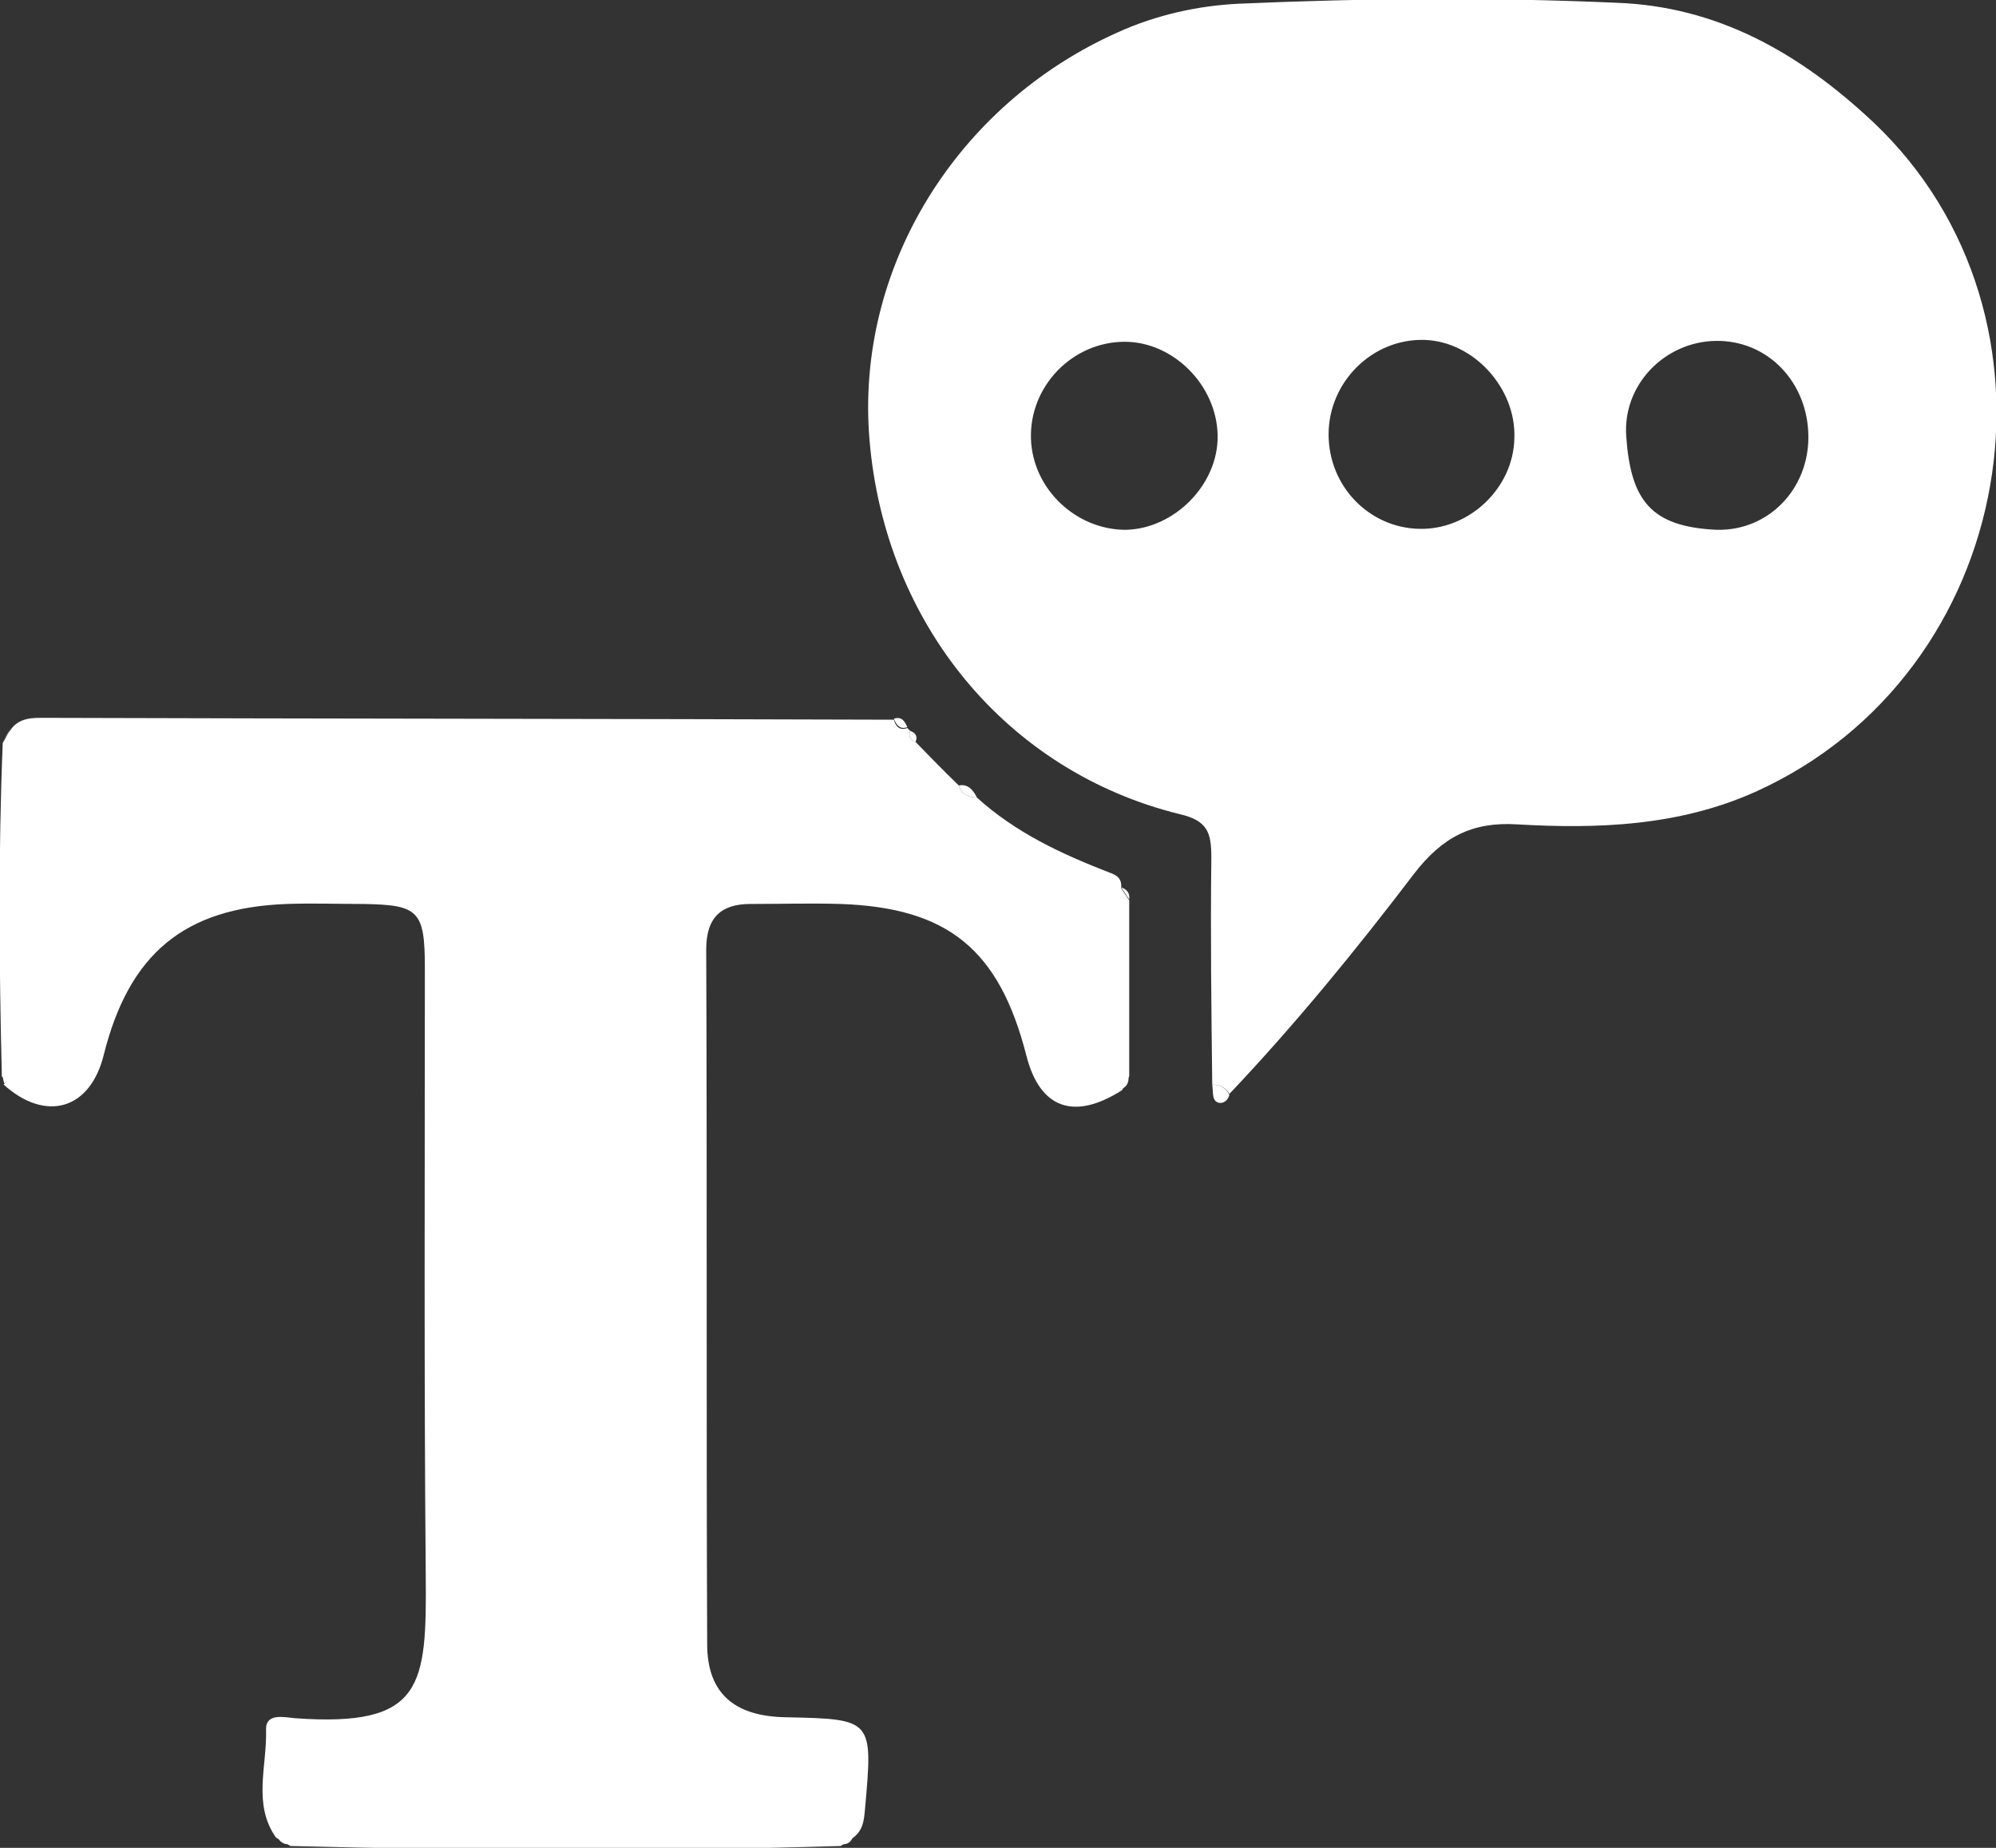 <svg width="27" height="25" viewBox="0 0 27 25" fill="none" xmlns="http://www.w3.org/2000/svg">
<rect x="0" y="0" width="27" height="25" fill="#333333" stroke="none"/>
<g clip-path="url(#clip0_831_1246)">
<path d="M16.398 14.674C16.386 13.647 16.373 12.632 16.386 11.604C16.386 11.266 16.337 11.103 15.959 11.015C13.616 10.439 11.969 8.434 11.762 5.952C11.566 3.634 12.933 1.416 15.117 0.439C15.642 0.2 16.215 0.075 16.764 0.05C18.472 -0.025 20.18 -0.038 21.876 0.038C23.218 0.088 24.328 0.702 25.341 1.654C28.123 4.286 27.305 9.11 23.743 10.714C22.706 11.178 21.608 11.216 20.522 11.153C19.912 11.115 19.509 11.328 19.131 11.817C18.35 12.845 17.52 13.86 16.63 14.8C16.581 14.712 16.495 14.674 16.398 14.674ZM19.204 7.155C19.875 7.168 20.473 6.604 20.485 5.927C20.509 5.251 19.936 4.624 19.277 4.599C18.57 4.574 17.972 5.163 17.972 5.877C17.972 6.579 18.521 7.143 19.204 7.155ZM24.462 5.915C24.462 5.175 23.913 4.599 23.206 4.612C22.523 4.624 21.949 5.2 21.998 5.902C22.059 6.767 22.327 7.13 23.23 7.168C23.926 7.18 24.462 6.617 24.462 5.915ZM15.227 7.168C15.886 7.155 16.483 6.554 16.471 5.89C16.459 5.213 15.873 4.624 15.214 4.624C14.507 4.624 13.921 5.226 13.946 5.94C13.97 6.617 14.556 7.168 15.227 7.168Z" fill="white"/>
<path d="M13.213 10.789C13.738 11.266 14.36 11.554 15.007 11.805C15.117 11.842 15.178 11.892 15.166 12.018C15.202 12.068 15.239 12.13 15.275 12.18C15.275 12.97 15.275 13.772 15.275 14.561C15.239 14.624 15.214 14.687 15.178 14.749C14.531 15.163 14.068 15 13.885 14.286C13.518 12.845 12.823 12.281 11.371 12.23C10.969 12.218 10.554 12.23 10.151 12.23C9.761 12.23 9.553 12.406 9.553 12.845C9.566 15.977 9.553 19.11 9.566 22.243C9.566 22.907 9.932 23.221 10.627 23.233C11.81 23.258 11.81 23.258 11.701 24.474C11.688 24.624 11.676 24.762 11.542 24.862C11.481 24.9 11.432 24.937 11.371 24.975C8.895 25.05 6.406 25.038 3.929 24.975C3.868 24.937 3.807 24.9 3.734 24.862C3.416 24.411 3.612 23.897 3.599 23.409C3.587 23.17 3.843 23.233 3.99 23.246C5.735 23.371 5.771 22.807 5.759 21.303C5.735 18.571 5.747 15.839 5.747 13.095C5.747 12.318 5.661 12.243 4.917 12.23C4.575 12.23 4.222 12.218 3.88 12.23C2.489 12.281 1.745 12.907 1.403 14.273C1.22 15.012 0.622 15.188 0.049 14.674C0.061 14.662 0.086 14.636 0.086 14.636C0.073 14.611 0.049 14.586 0.025 14.561C-0.012 13.058 -0.024 11.554 0.037 10.05C0.073 10 0.098 9.937 0.134 9.887C0.256 9.699 0.452 9.712 0.622 9.712C4.441 9.724 8.26 9.724 12.091 9.737C12.116 9.825 12.164 9.887 12.274 9.85L12.311 9.887C12.286 9.962 12.311 10.012 12.384 10.037C12.579 10.238 12.774 10.438 12.97 10.627C13.006 10.752 13.104 10.789 13.213 10.789Z" fill="white"/>
<path d="M16.398 14.674C16.496 14.674 16.581 14.712 16.63 14.812C16.605 14.912 16.508 14.95 16.447 14.9C16.398 14.862 16.41 14.762 16.398 14.674Z" fill="white"/>
<path d="M12.274 9.837C12.177 9.875 12.128 9.812 12.091 9.724C12.201 9.687 12.238 9.762 12.274 9.837Z" fill="white"/>
<path d="M13.214 10.789C13.104 10.789 13.006 10.752 12.97 10.627C13.092 10.601 13.165 10.689 13.214 10.789Z" fill="white"/>
<path d="M0.134 9.875C0.098 9.925 0.073 9.987 0.037 10.037C0.073 9.987 0.11 9.925 0.134 9.875Z" fill="white"/>
<path d="M12.384 10.038C12.311 10.012 12.287 9.962 12.311 9.887C12.372 9.912 12.421 9.95 12.384 10.038Z" fill="white"/>
<path d="M15.275 12.168C15.239 12.118 15.202 12.055 15.165 12.005C15.239 12.03 15.287 12.08 15.275 12.168Z" fill="white"/>
<path d="M0.037 14.549C0.061 14.574 0.085 14.599 0.098 14.624C0.098 14.624 0.073 14.649 0.061 14.662C0.049 14.636 0.037 14.586 0.037 14.549Z" fill="white"/>
<path d="M15.165 14.737C15.202 14.674 15.226 14.611 15.263 14.549C15.275 14.636 15.251 14.699 15.165 14.737Z" fill="white"/>
<path d="M3.746 24.837C3.807 24.875 3.868 24.912 3.941 24.95C3.843 24.962 3.782 24.925 3.746 24.837Z" fill="white"/>
<path d="M11.371 24.95C11.432 24.912 11.481 24.875 11.542 24.837C11.518 24.925 11.457 24.962 11.371 24.95Z" fill="white"/>
</g>
<defs>
<clipPath id="clip0_831_1246">
<rect width="27" height="25" fill="white"/>
</clipPath>
</defs>
</svg>
